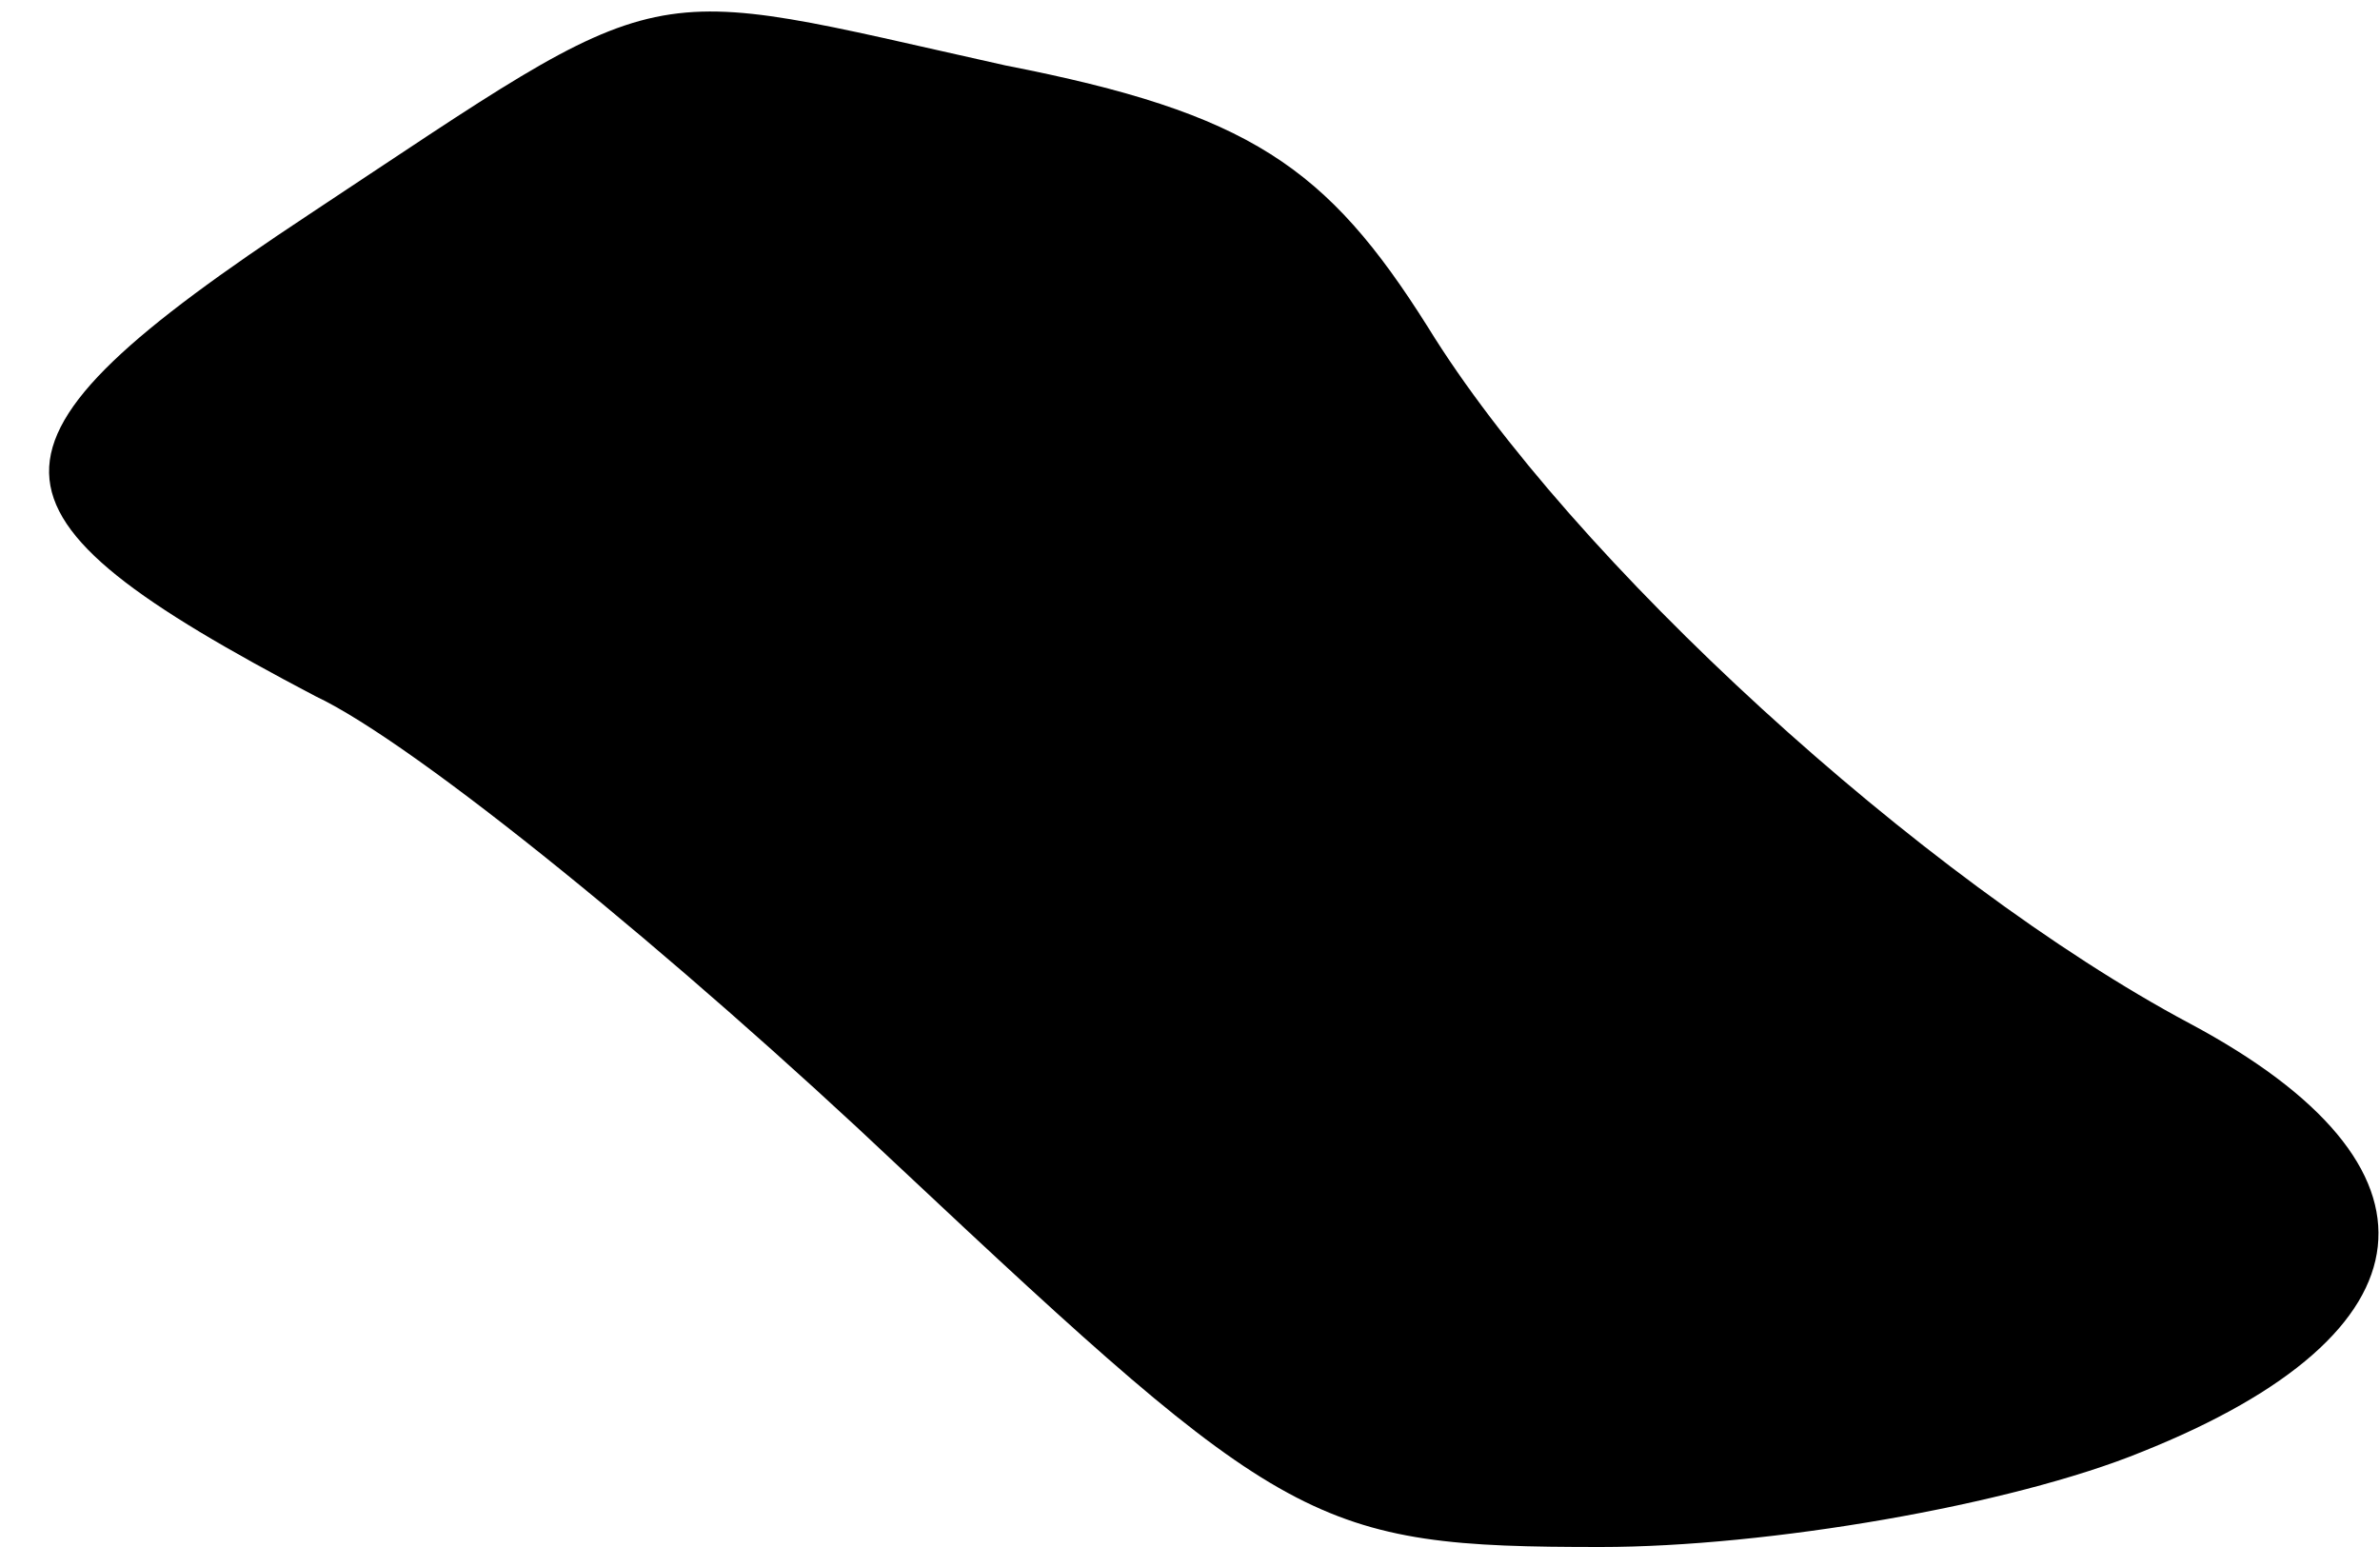 <?xml version="1.0" standalone="no"?>
<!DOCTYPE svg PUBLIC "-//W3C//DTD SVG 20010904//EN"
 "http://www.w3.org/TR/2001/REC-SVG-20010904/DTD/svg10.dtd">
<svg version="1.0" xmlns="http://www.w3.org/2000/svg"
 width="40pt" height="26pt" viewBox="0 0 40 26"
 preserveAspectRatio="xMidYMid meet">
<g transform="translate(0,26) scale(0.1,-0.1)"
fill="#000000" stroke="none">
<path fill="#000000" stroke="none" d="M52 224 c-59 -39 -58 -50 1 -81 17 -8
61 -44 98 -79 65 -61 70 -64 118 -64 28 0 69 7 91 16 50 20 53 48 8 72 -45 24
-104 78 -128 117 -17 27 -30 36 -71 44 -63 14 -55 16 -117 -25z"/>
</g>
</svg>
